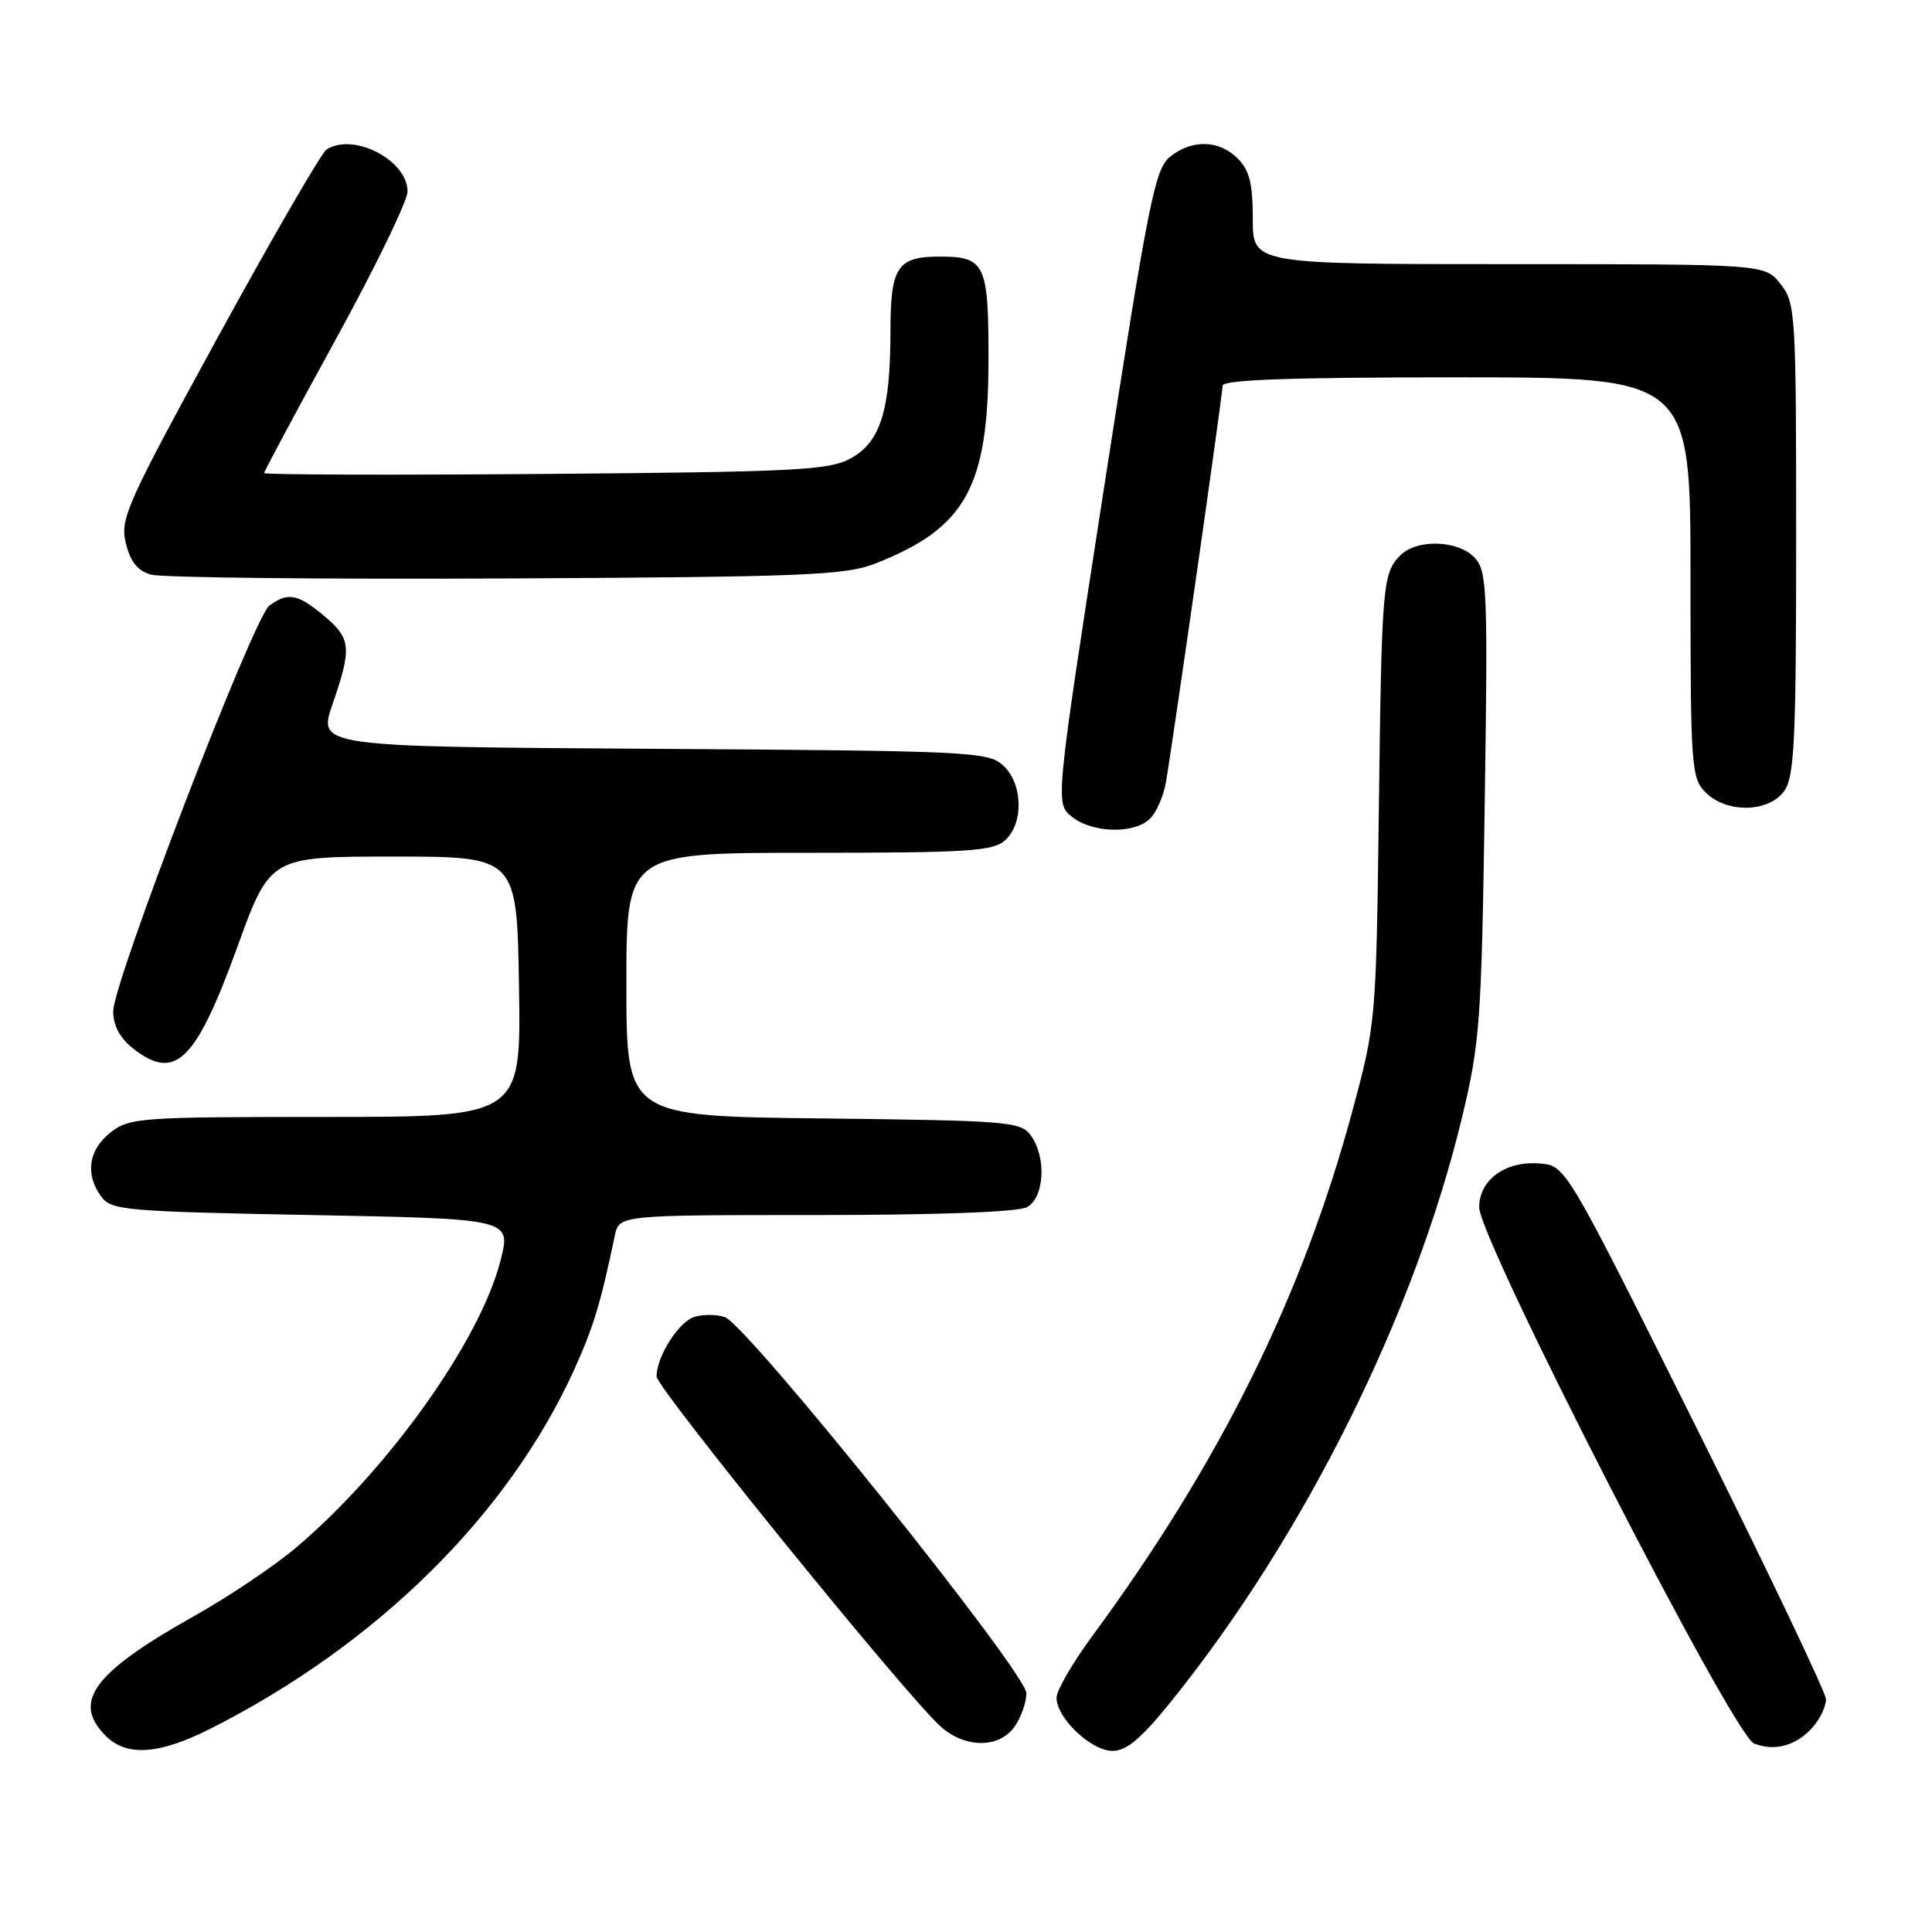<?xml version="1.0" encoding="UTF-8" standalone="no"?>
<!DOCTYPE svg PUBLIC "-//W3C//DTD SVG 1.1//EN" "http://www.w3.org/Graphics/SVG/1.1/DTD/svg11.dtd" >
<svg xmlns="http://www.w3.org/2000/svg" xmlns:xlink="http://www.w3.org/1999/xlink" version="1.1" viewBox="0 0 256 256">
 <g >
 <path fill="currentColor"
d=" M 27.85 229.08 C 49.93 217.93 67.35 200.73 76.10 181.45 C 78.63 175.87 79.58 172.73 81.46 163.75 C 82.04 161.00 82.04 161.00 108.08 161.00 C 124.13 161.00 134.87 160.60 136.07 159.96 C 138.40 158.71 138.69 153.33 136.58 150.44 C 135.25 148.62 133.56 148.48 109.08 148.20 C 83.00 147.91 83.00 147.91 83.00 130.45 C 83.00 113.00 83.00 113.00 107.17 113.00 C 128.26 113.00 131.58 112.79 133.17 111.35 C 135.69 109.07 135.54 103.80 132.90 101.40 C 130.90 99.60 128.43 99.49 86.46 99.22 C 42.13 98.94 42.13 98.94 44.06 93.31 C 46.65 85.81 46.53 84.62 42.92 81.59 C 39.47 78.69 38.14 78.44 35.69 80.25 C 33.60 81.80 15.00 130.12 15.00 134.01 C 15.00 135.89 15.89 137.56 17.63 138.93 C 23.22 143.32 25.93 140.68 31.44 125.50 C 35.79 113.50 35.79 113.50 52.15 113.50 C 68.50 113.50 68.50 113.50 68.77 130.75 C 69.05 148.00 69.05 148.00 43.16 148.00 C 18.48 148.00 17.15 148.10 14.63 150.07 C 11.72 152.37 11.25 155.60 13.42 158.56 C 14.74 160.37 16.57 160.53 41.28 161.00 C 67.73 161.50 67.73 161.50 66.33 167.00 C 63.64 177.61 51.49 194.68 39.25 205.05 C 36.36 207.50 30.28 211.58 25.75 214.12 C 12.37 221.63 9.50 225.50 14.00 230.00 C 16.79 232.79 21.06 232.50 27.85 229.08 Z  M 155.34 225.25 C 172.94 203.34 187.44 174.17 193.74 148.01 C 196.09 138.24 196.31 135.32 196.73 106.69 C 197.16 78.34 197.05 75.72 195.44 73.94 C 193.30 71.57 187.78 71.37 185.57 73.57 C 183.20 75.94 183.08 77.34 182.70 107.50 C 182.35 135.14 182.31 135.65 179.24 147.05 C 172.63 171.66 161.67 193.79 144.68 216.86 C 142.11 220.36 140.00 224.00 140.00 224.96 C 140.00 227.65 144.58 232.00 147.41 232.00 C 149.30 232.00 151.25 230.34 155.34 225.25 Z  M 240.25 228.80 C 241.21 227.69 241.98 226.04 241.95 225.14 C 241.92 224.24 234.16 207.97 224.70 189.00 C 207.58 154.67 207.48 154.50 204.18 154.18 C 199.57 153.74 196.00 156.27 196.00 159.98 C 196.00 164.24 229.66 229.92 232.41 231.02 C 235.17 232.12 238.09 231.30 240.25 228.80 Z  M 134.44 228.78 C 135.30 227.56 136.00 225.57 136.00 224.36 C 136.00 221.65 98.94 175.43 96.02 174.51 C 94.91 174.15 93.10 174.15 91.99 174.50 C 89.91 175.16 87.00 179.77 87.00 182.39 C 87.00 183.91 120.05 224.65 124.61 228.75 C 127.87 231.68 132.40 231.69 134.44 228.78 Z  M 152.39 108.47 C 153.23 107.63 154.17 105.49 154.48 103.72 C 155.44 98.12 162.00 52.26 162.00 51.11 C 162.00 50.32 170.99 50.00 193.00 50.00 C 224.00 50.00 224.00 50.00 224.00 76.50 C 224.00 101.67 224.10 103.10 226.00 105.00 C 228.80 107.80 234.41 107.68 236.44 104.78 C 237.77 102.88 238.00 97.98 238.00 71.41 C 238.00 41.42 237.92 40.17 235.93 37.63 C 233.85 35.00 233.85 35.00 199.93 35.00 C 166.00 35.00 166.00 35.00 166.00 29.00 C 166.00 24.33 165.56 22.56 164.00 21.00 C 161.52 18.52 157.92 18.44 155.02 20.79 C 153.03 22.40 152.17 26.71 146.31 64.50 C 139.82 106.44 139.82 106.44 142.02 108.22 C 144.72 110.40 150.32 110.54 152.39 108.47 Z  M 115.93 74.69 C 127.93 70.00 130.95 64.61 130.98 47.79 C 131.00 34.96 130.55 34.00 124.50 34.00 C 118.91 34.00 118.00 35.37 117.99 43.79 C 117.99 54.38 116.68 58.58 112.70 60.75 C 109.84 62.31 105.50 62.53 72.25 62.80 C 51.76 62.96 35.00 62.91 35.00 62.68 C 35.00 62.46 39.27 54.48 44.50 44.95 C 49.73 35.42 54.00 26.62 54.00 25.38 C 54.00 21.23 46.87 17.52 43.27 19.81 C 42.60 20.24 36.15 31.37 28.94 44.54 C 16.77 66.79 15.89 68.75 16.67 71.96 C 17.26 74.42 18.22 75.63 20.00 76.14 C 21.38 76.54 42.52 76.77 67.00 76.65 C 106.50 76.45 112.00 76.23 115.93 74.69 Z "/>
</g>
</svg>